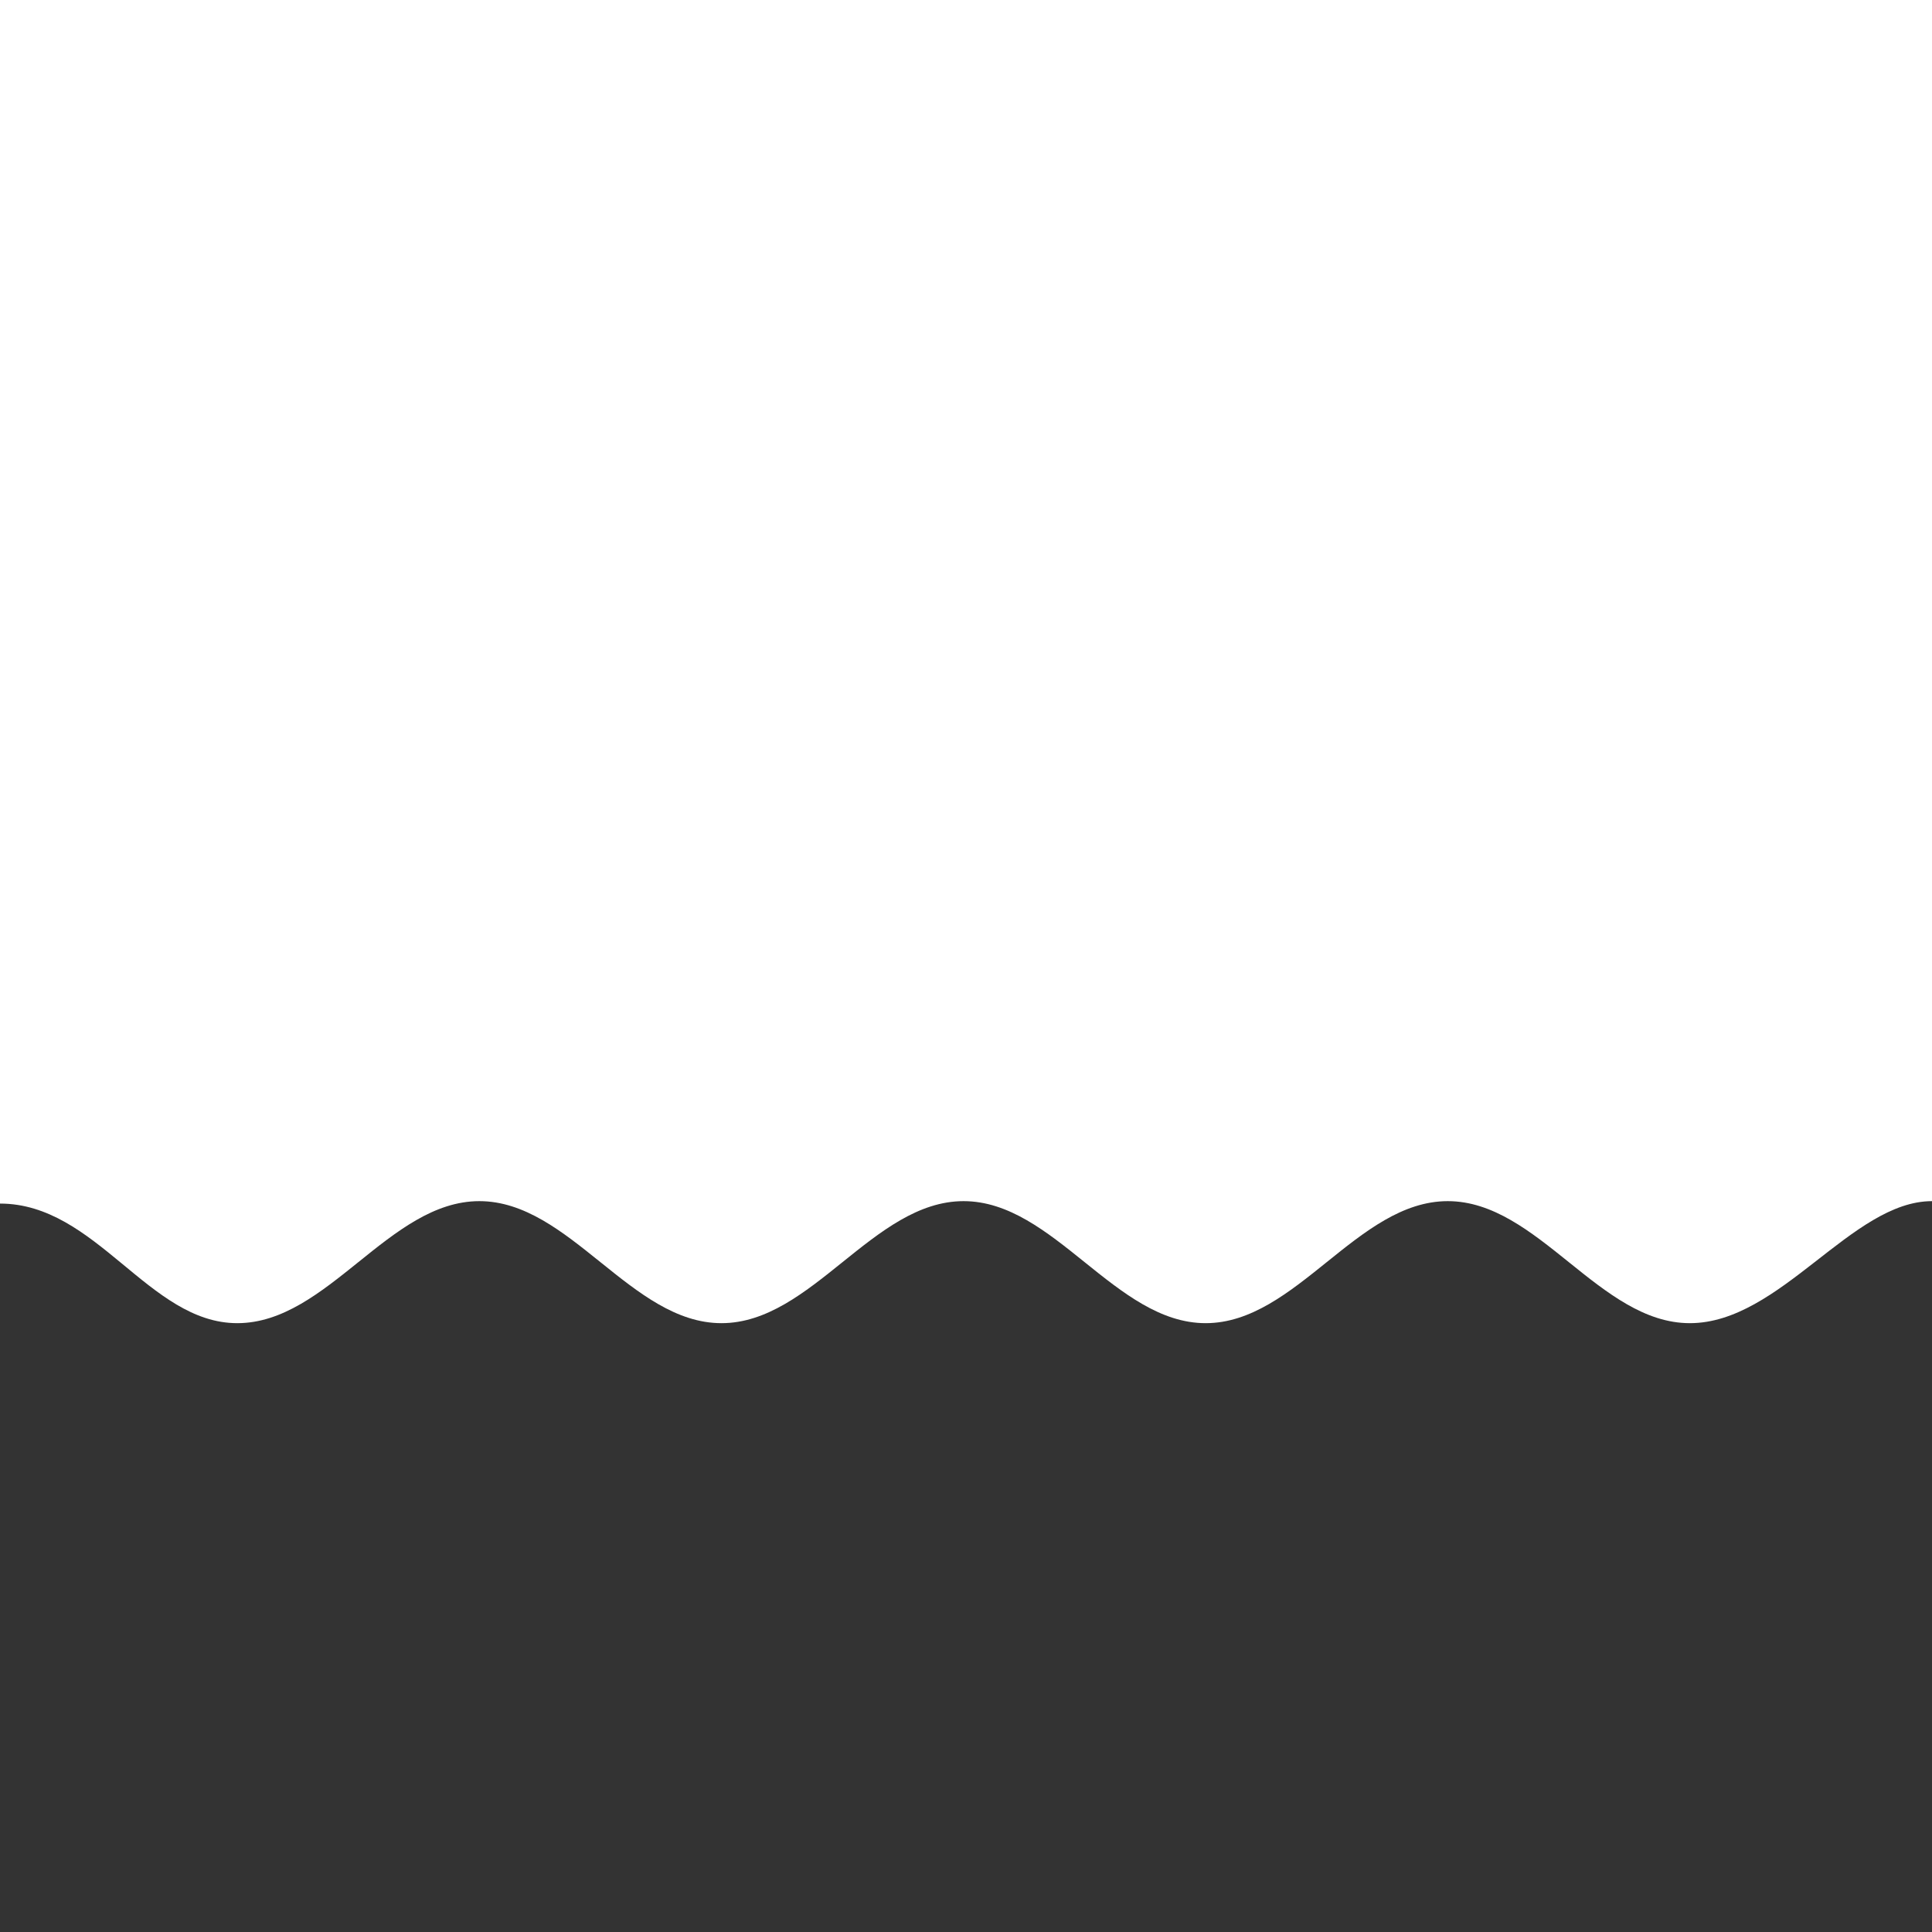 <?xml version="1.0" encoding="UTF-8" standalone="no"?>
<!-- Created with Inkscape (http://www.inkscape.org/) -->

<svg
   width="100mm"
   height="100mm"
   viewBox="0 0 100 100"
   version="1.1"
   id="svg1"
   sodipodi:docname="waves.svg"
   xmlns:inkscape="http://www.inkscape.org/namespaces/inkscape"
   xmlns:sodipodi="http://sodipodi.sourceforge.net/DTD/sodipodi-0.dtd"
   xmlns="http://www.w3.org/2000/svg"
   xmlns:svg="http://www.w3.org/2000/svg">
  <rect x="0" y="0" width="100" height="100" fill="#333333" stroke="none"/>
  <sodipodi:namedview
     id="namedview1"
     pagecolor="#000000"
     bordercolor="#000000"
     borderopacity="0.25"
     inkscape:showpageshadow="2"
     inkscape:pageopacity="0.0"
     inkscape:pagecheckerboard="0"
     inkscape:deskcolor="#d1d1d1"
     inkscape:document-units="mm" />
  <defs
     id="defs1" />
  <g
     id="layer1"
     transform="translate(0,12.171)">
    <path
       style="fill:#ffffff;fill-opacity:1;stroke:none;stroke-width:3.944;stroke-linecap:butt;stroke-linejoin:round;stroke-dasharray:none;stroke-opacity:1"
       d="m 0,50.126 c 4.998,0 7.697,6.19 12.281,6.19 4.678,0 7.854,-6.316 12.531,-6.316 4.678,0 7.854,6.316 12.531,6.316 4.678,0 7.854,-6.316 12.531,-6.316 4.678,0 7.854,6.316 12.531,6.316 4.678,0 7.854,-6.316 12.531,-6.316 4.678,0 7.854,6.316 12.531,6.316 C 92.146,56.316 95.834,50 100,50 V -12.171 H 0 Z"
       id="path14"
       sodipodi:nodetypes="cssssssscccc"
       inkscape:export-filename="waves.svg"
       inkscape:export-xdpi="96"
       inkscape:export-ydpi="96" />
  </g>
</svg>
